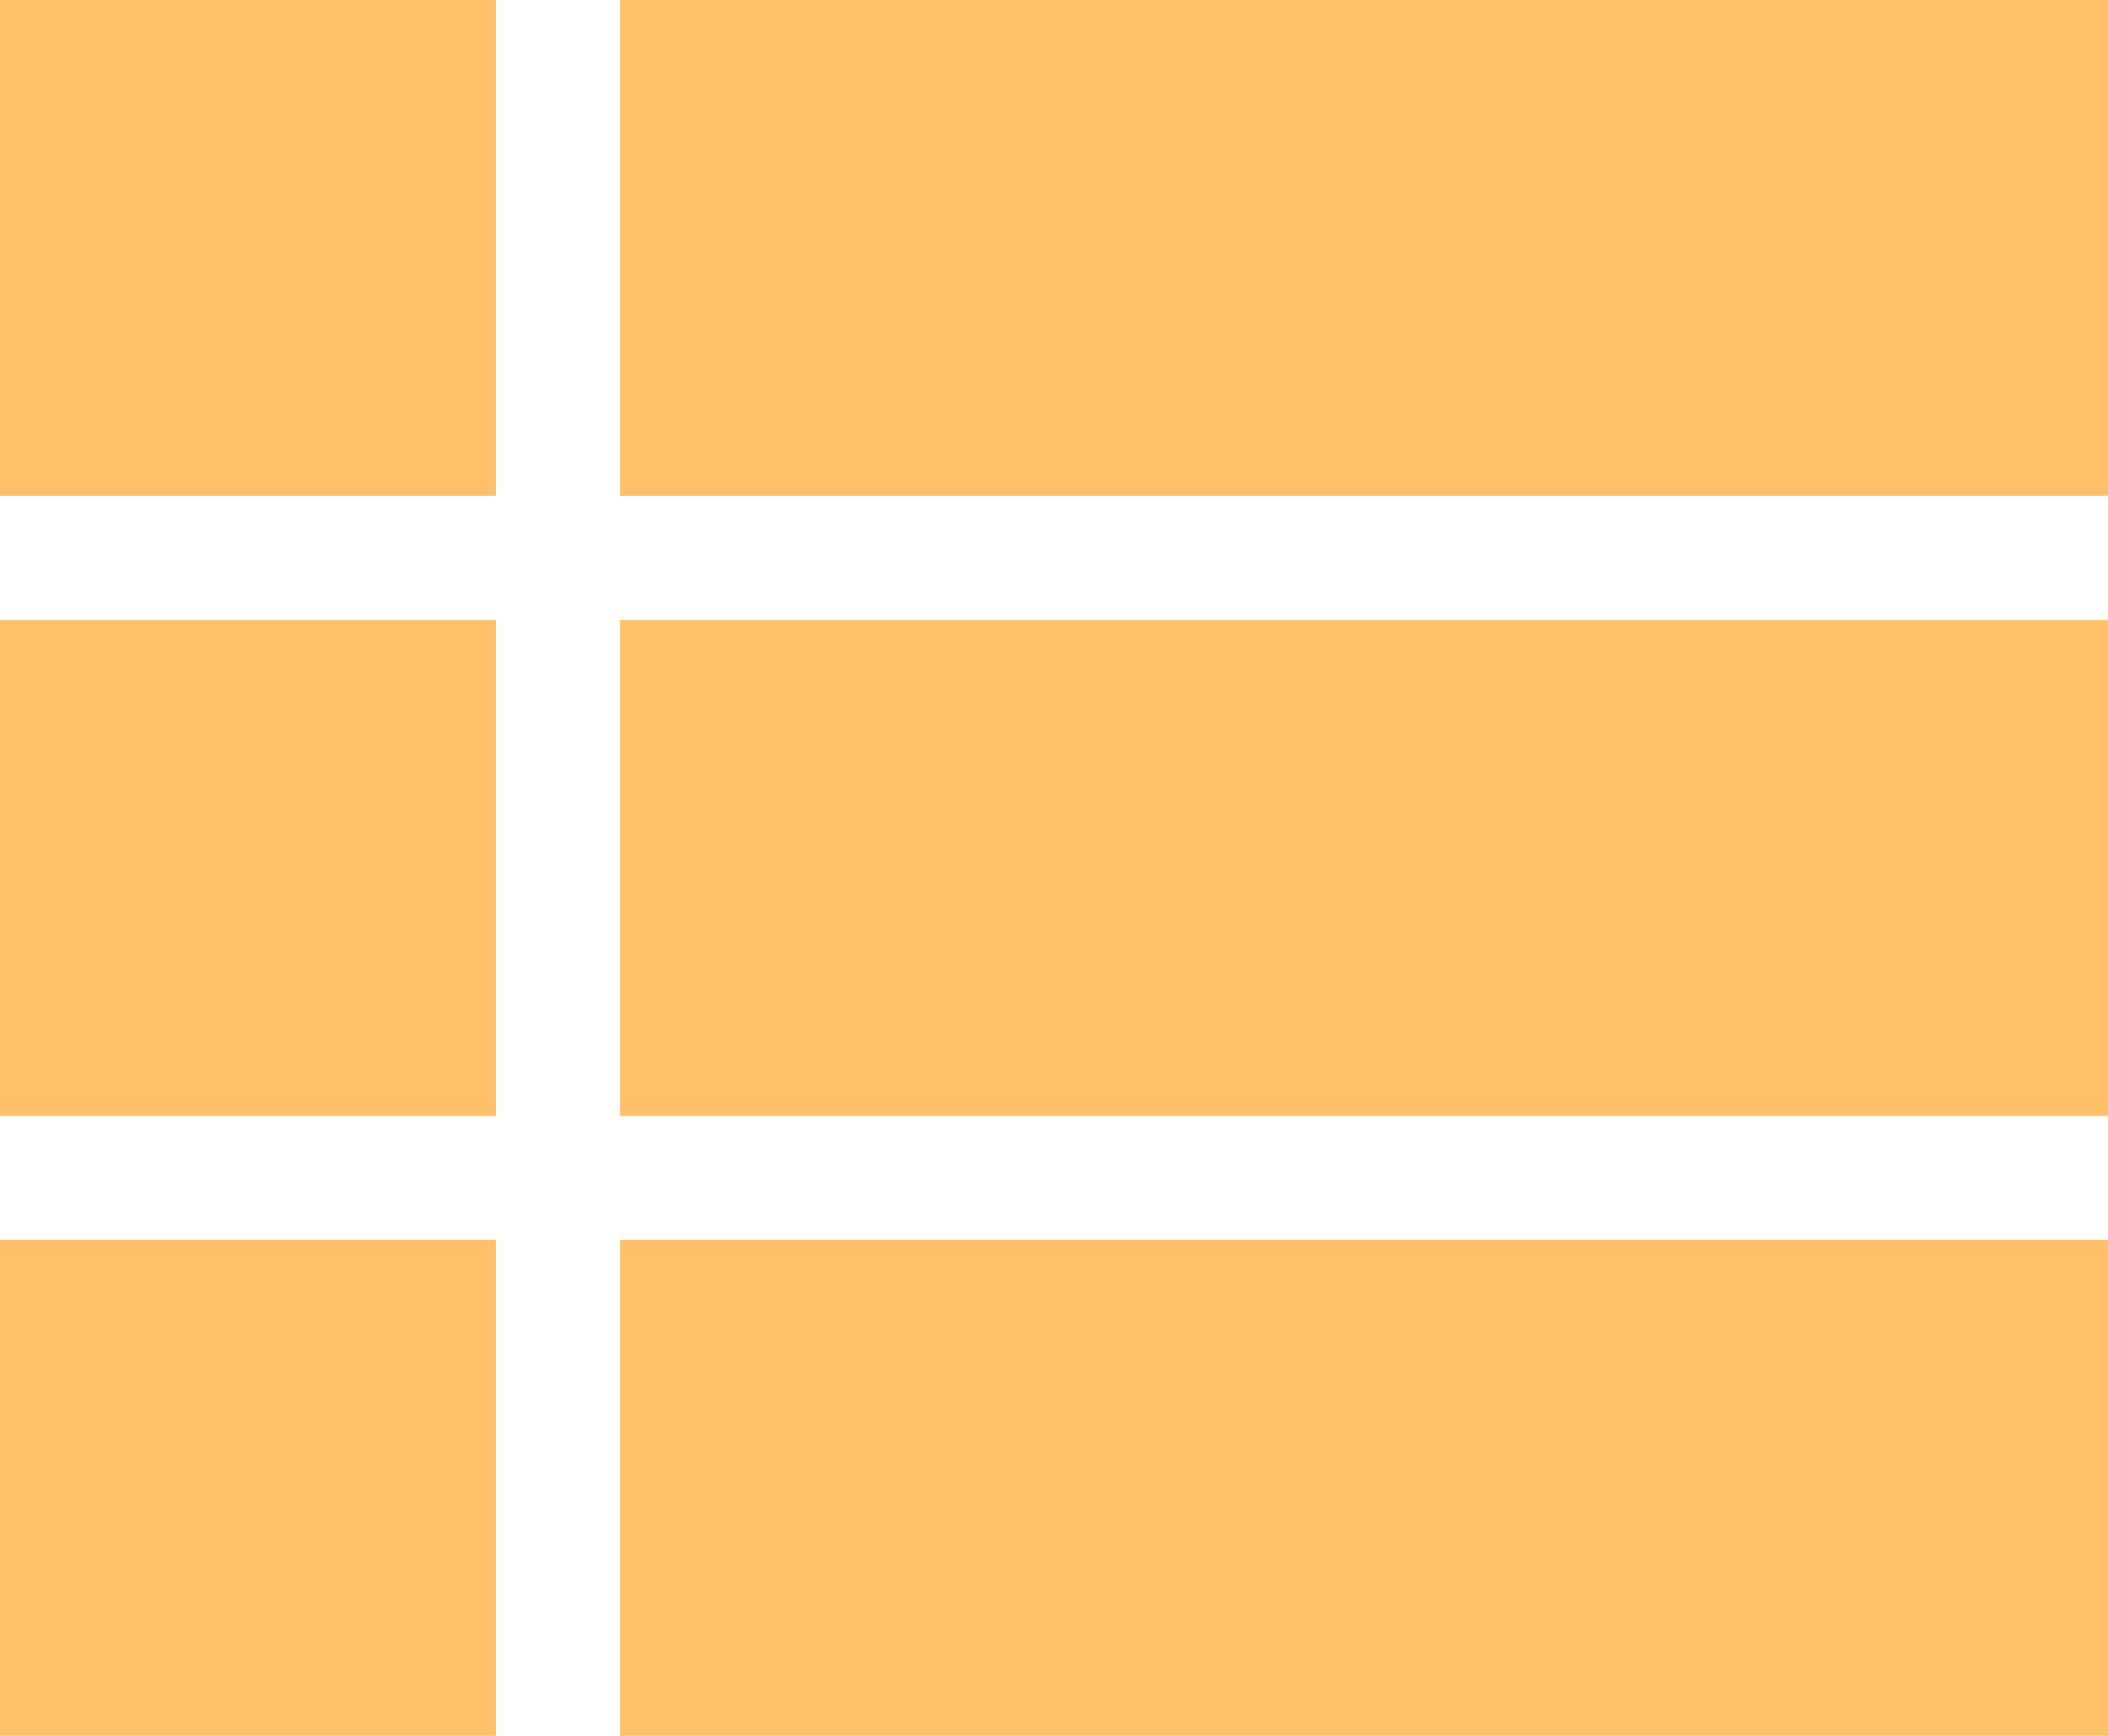 <svg width="17" height="14" xmlns="http://www.w3.org/2000/svg">

 <g>
  <title>Layer 1</title>
  <path id="svg_1" fill="#FFC069" d="m5,0l0,4l12,0l0,-4l-12,0zm0,14l12,0l0,-4l-12,0l0,4zm0,-5l12,0l0,-4l-12,0l0,4zm-5,-5l4,0l0,-4l-4,0l0,4zm0,10l4,0l0,-4l-4,0l0,4zm0,-5l4,0l0,-4l-4,0l0,4z"/>
 </g>
</svg>